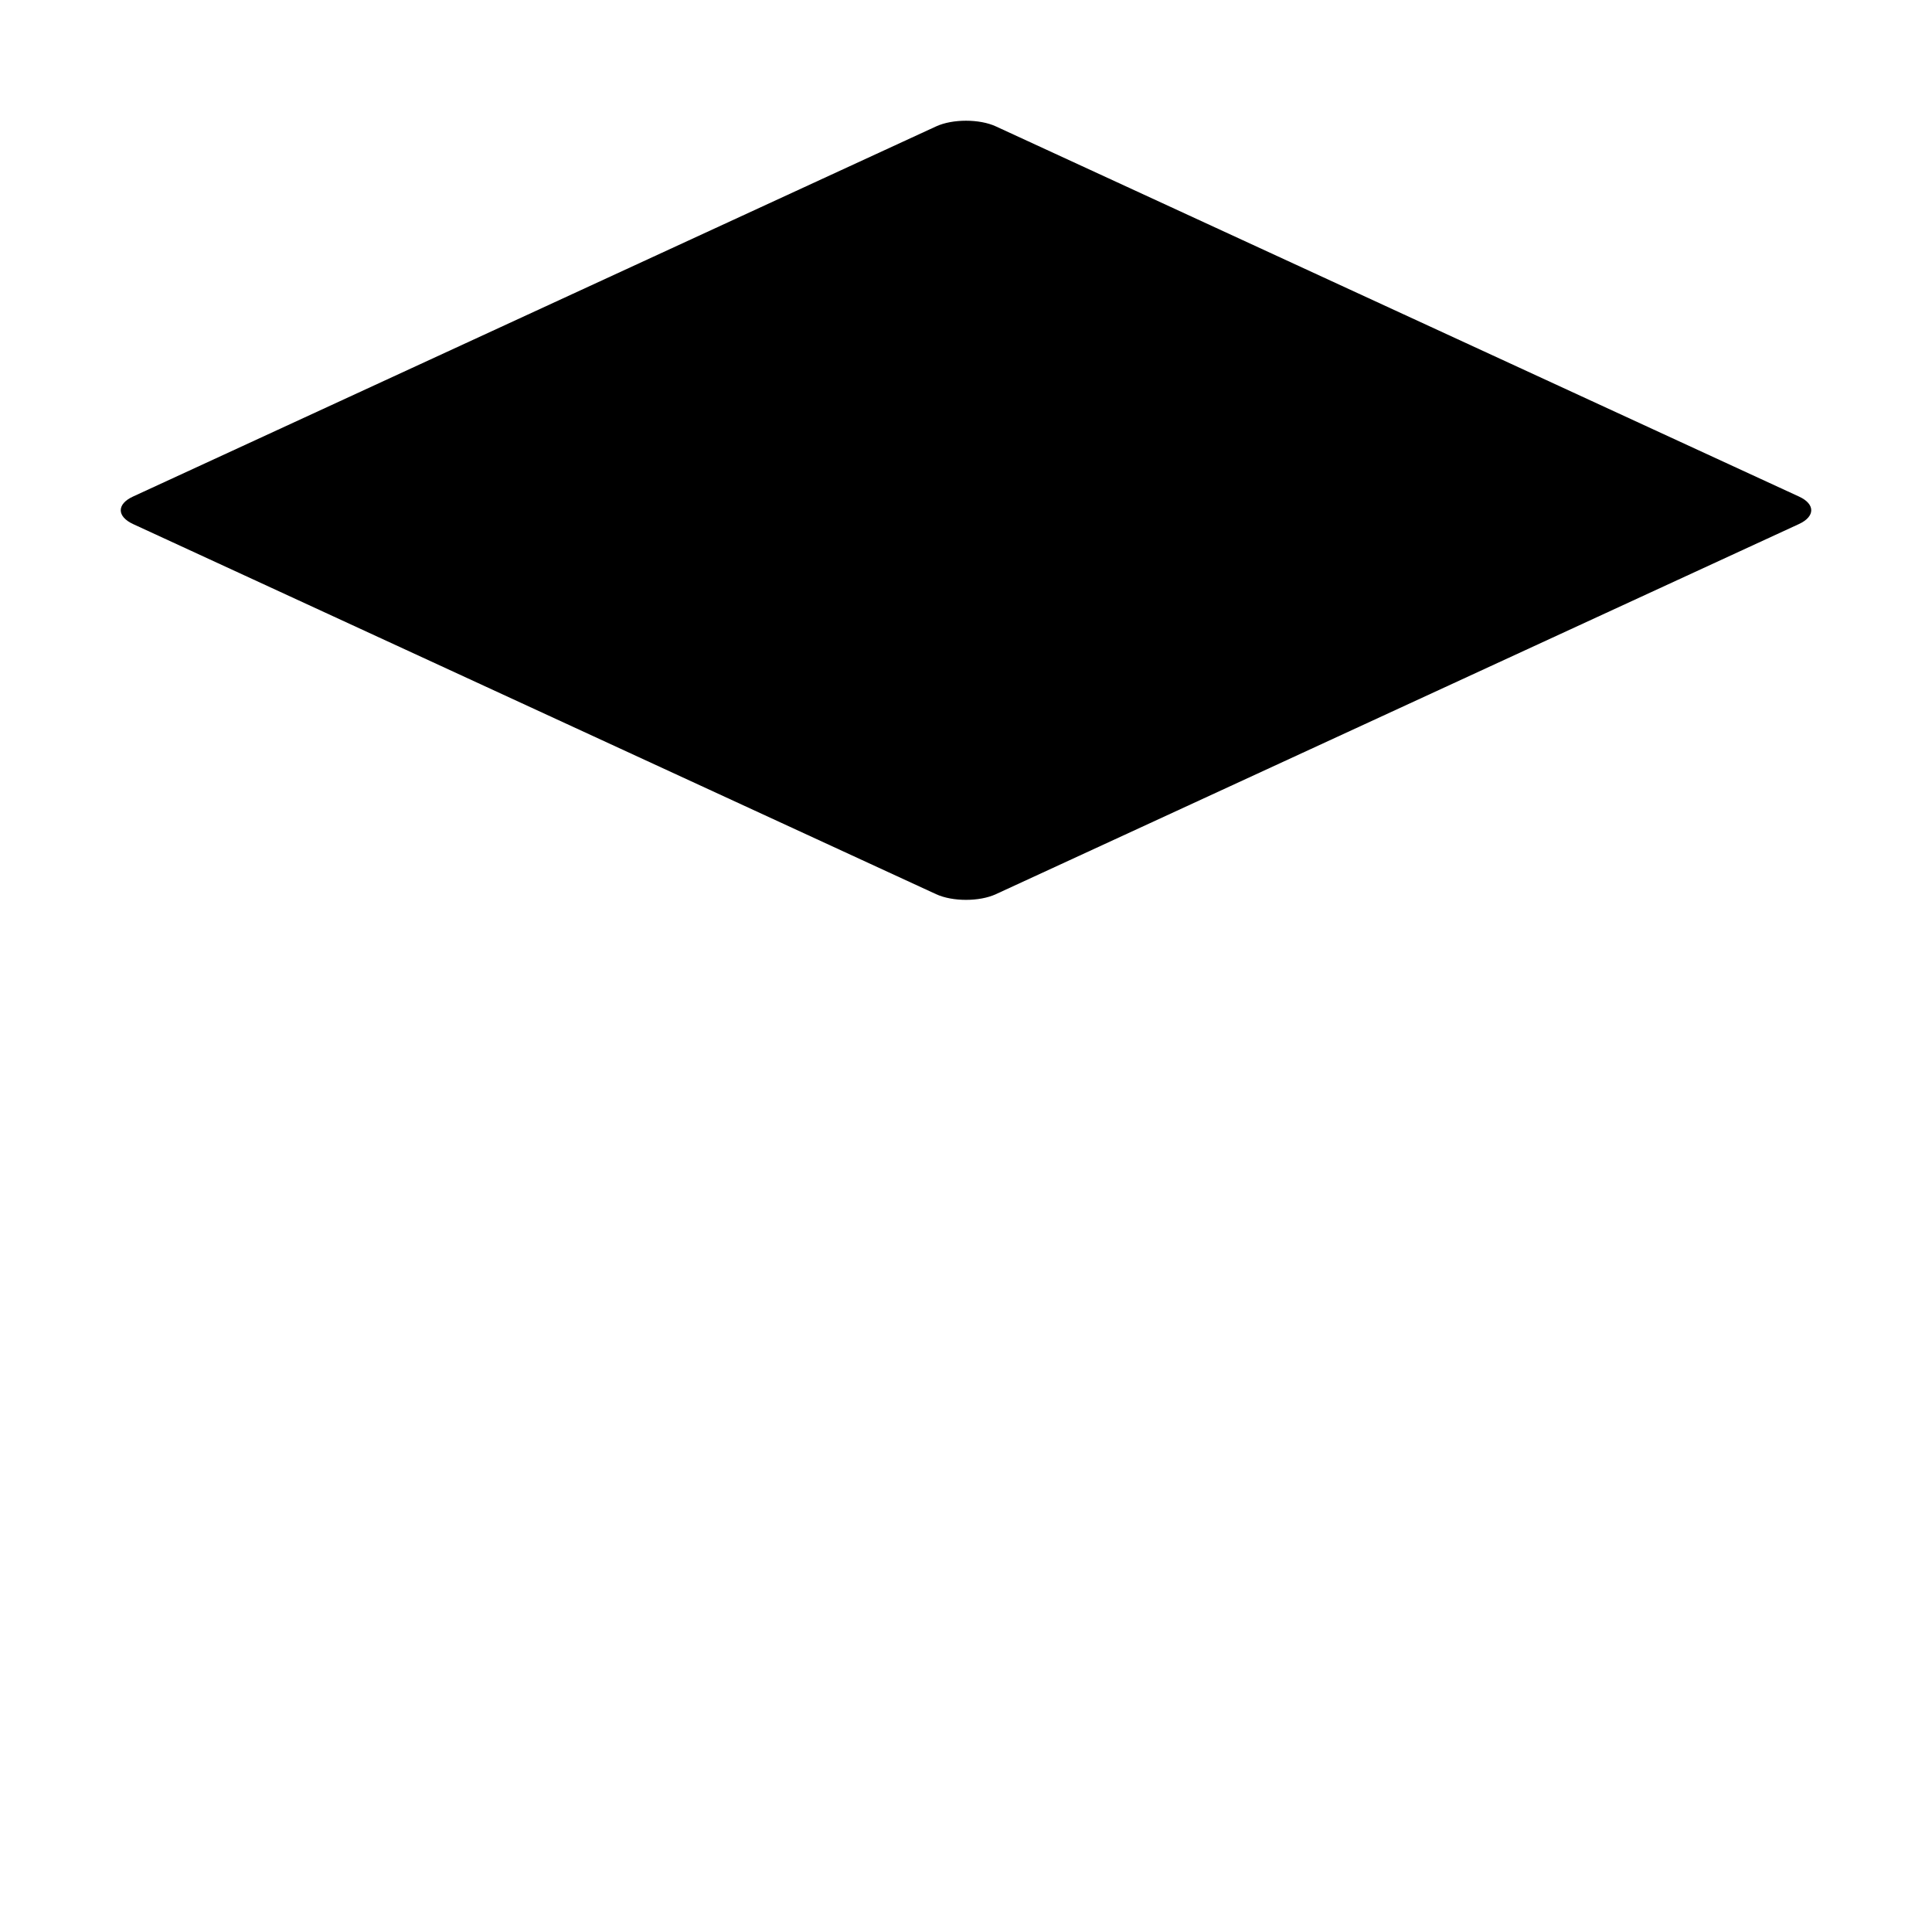 <svg xmlns="http://www.w3.org/2000/svg" xmlns:xlink="http://www.w3.org/1999/xlink" width="16" height="16" version="1.1" viewBox="0 0 16 16"><title>buffer-top</title><desc>Created with Sketch.</desc><g id="buffer-web" fill="none" fill-rule="evenodd" stroke="none" stroke-width="1"><g id="buffer-top" fill="#000"><path id="icon-buffer" d="M1.102,4.34 L7.752,7.405 C7.888,7.468 8.112,7.468 8.248,7.405 L14.898,4.34 C15.034,4.277 15.034,4.174 14.898,4.112 L8.248,1.047 C8.112,0.984 7.888,0.984 7.752,1.047 L1.102,4.112 C0.966,4.174 0.966,4.277 1.102,4.34"/></g></g></svg>